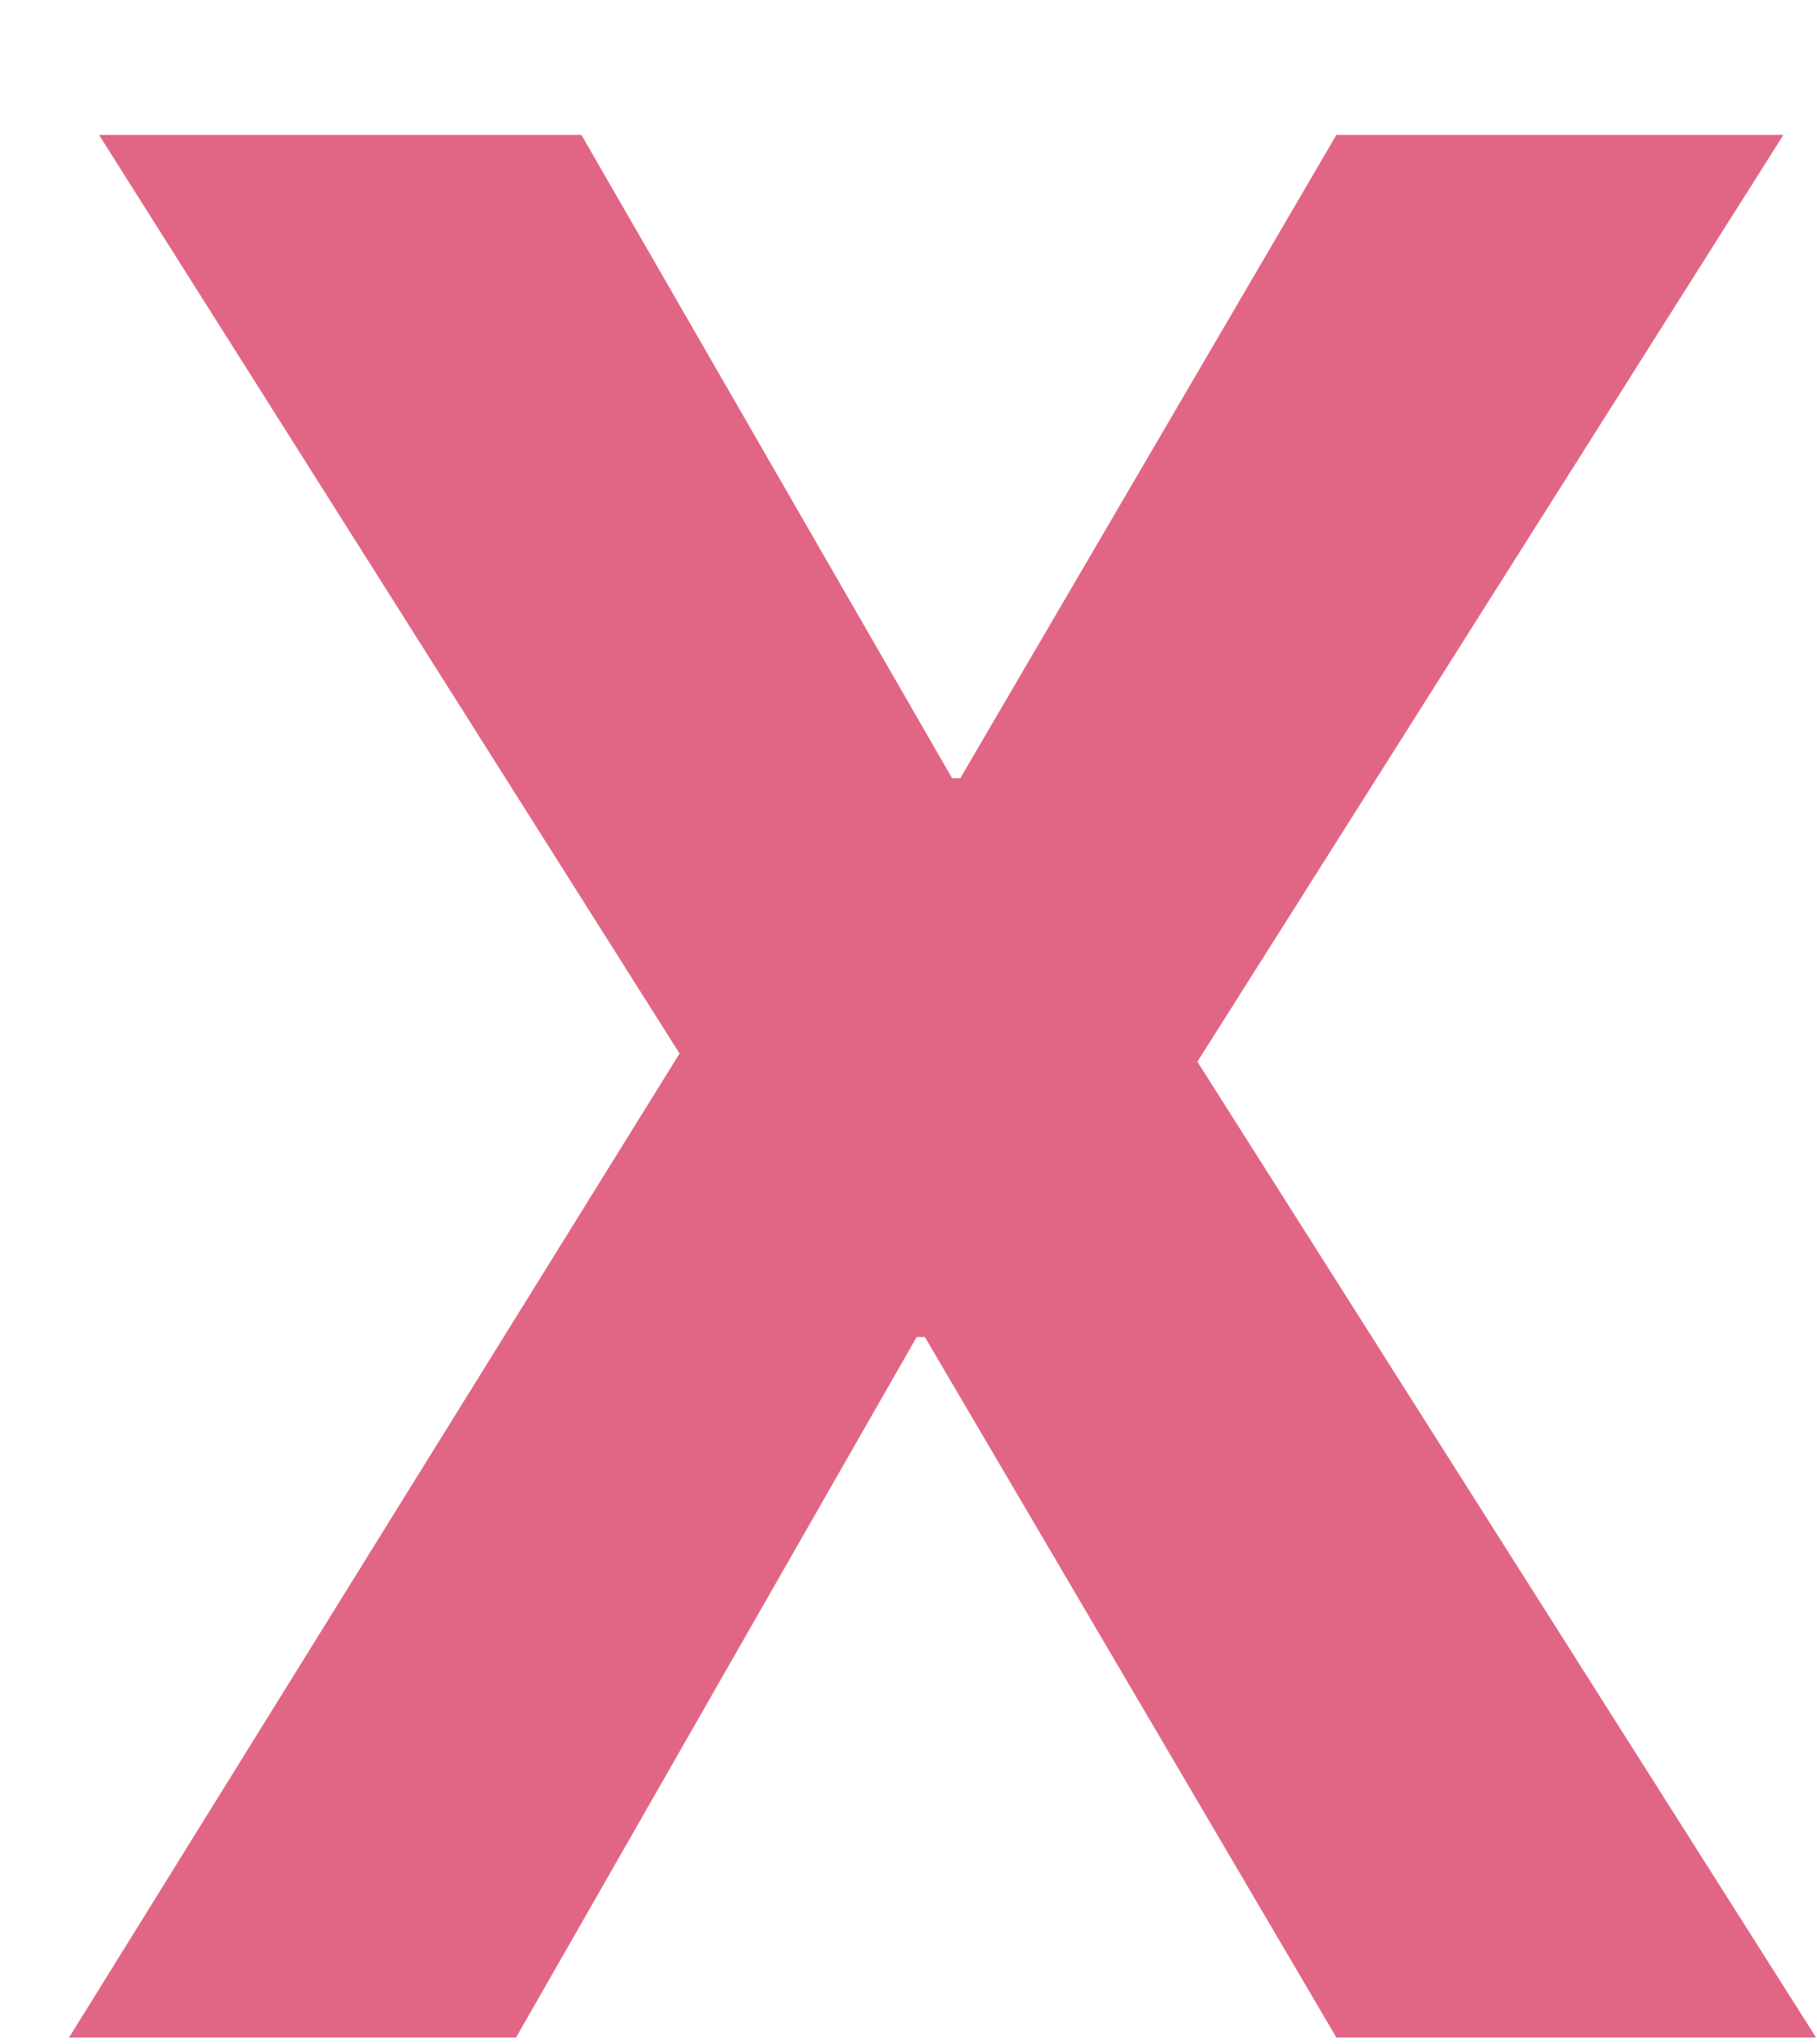 <svg width="8" height="9" viewBox="0 0 8 9" fill="none" xmlns="http://www.w3.org/2000/svg">
<path d="M7.996 8.97H5.884L4.072 5.886H4.036L2.272 8.97H0.304L2.992 4.638L0.436 0.594H2.56L4.192 3.426H4.228L5.884 0.594H7.852L5.272 4.674L7.996 8.97Z" fill="#E16685"/>
</svg>
